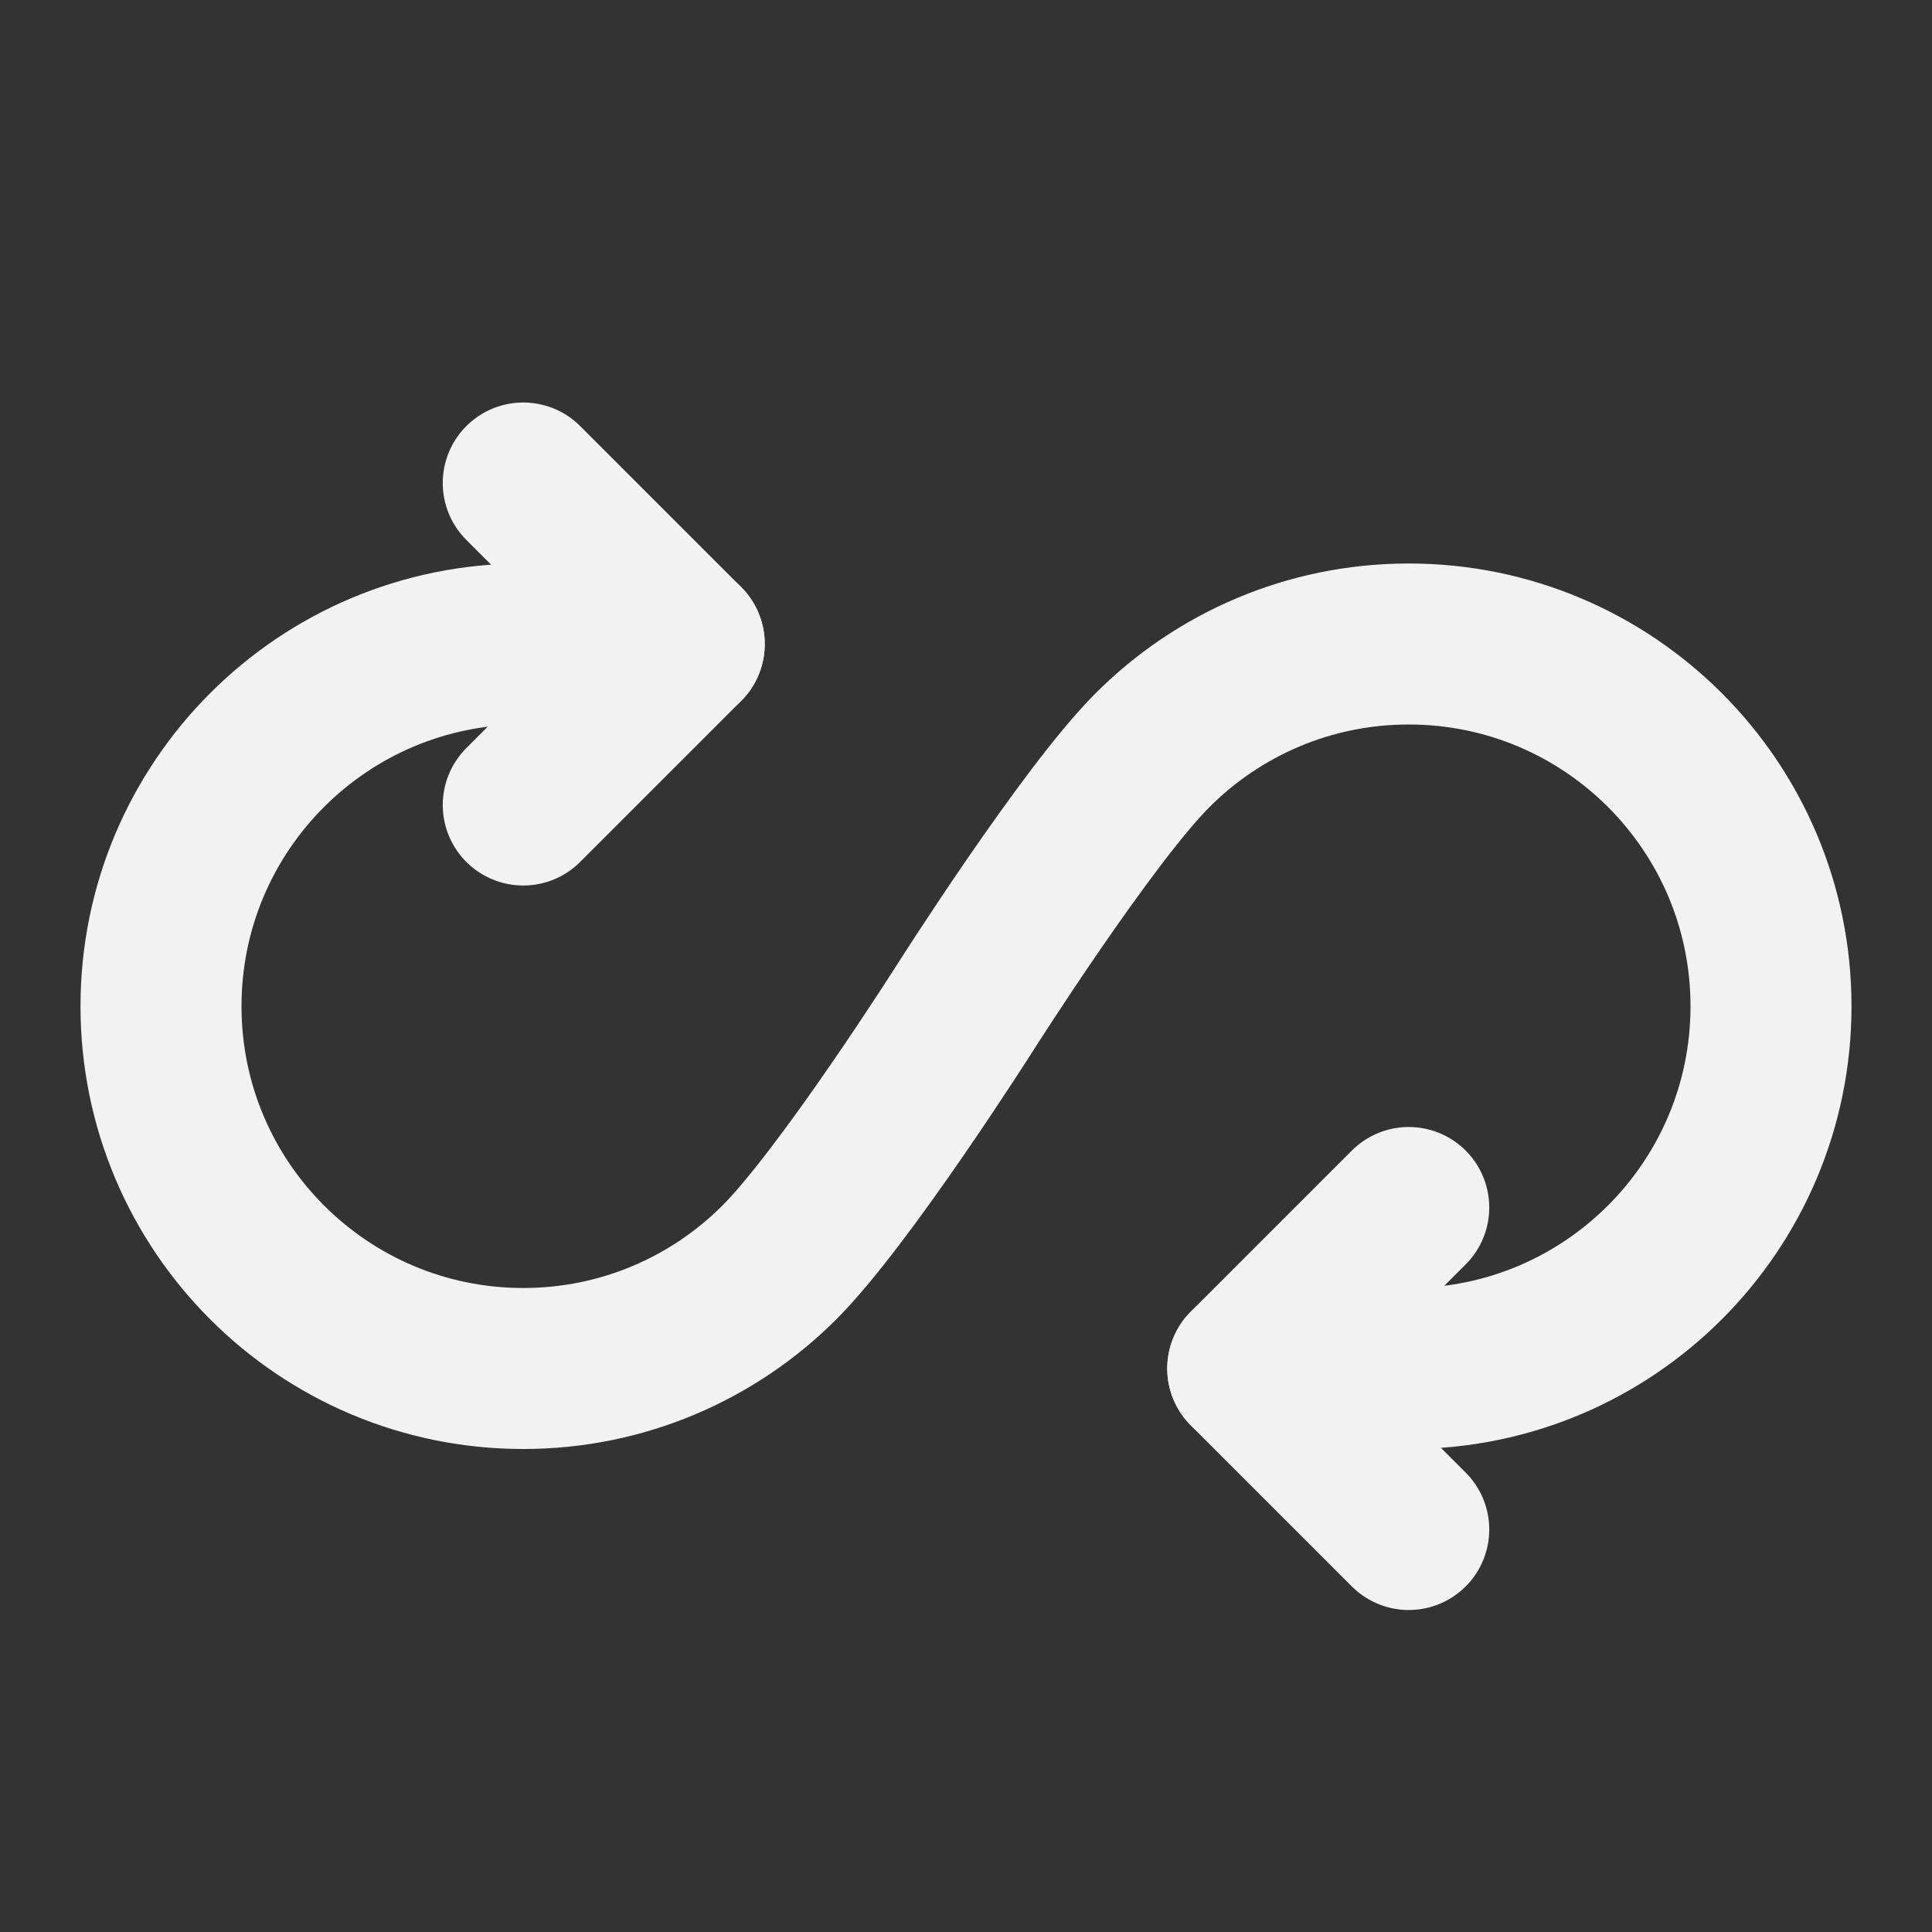 <?xml version="1.0" encoding="UTF-8"?><svg width="24" height="24" viewBox="0 0 48 48" fill="none" xmlns="http://www.w3.org/2000/svg"><rect x="0" y="0" width="48" height="48" fill="#333333" stroke="none"/><path d="M17 16H13C8.029 16 4 20.029 4 25C4 29.971 8.029 34 13 34C15.476 34 17.718 33 19.345 31.383C20.985 29.753 24 25 24 25C24 25 27.006 20.268 28.632 18.64C30.261 17.009 32.513 16 35 16C39.971 16 44 20.029 44 25C44 29.971 39.971 34 35 34H31" stroke="#F2F2F2" stroke-width="4" stroke-linecap="round" stroke-linejoin="round"/><path d="M35 30L31 34L35 38" stroke="#F2F2F2" stroke-width="4" stroke-linecap="round" stroke-linejoin="round"/><path d="M13 12L17 16L13 20" stroke="#F2F2F2" stroke-width="4" stroke-linecap="round" stroke-linejoin="round"/></svg>